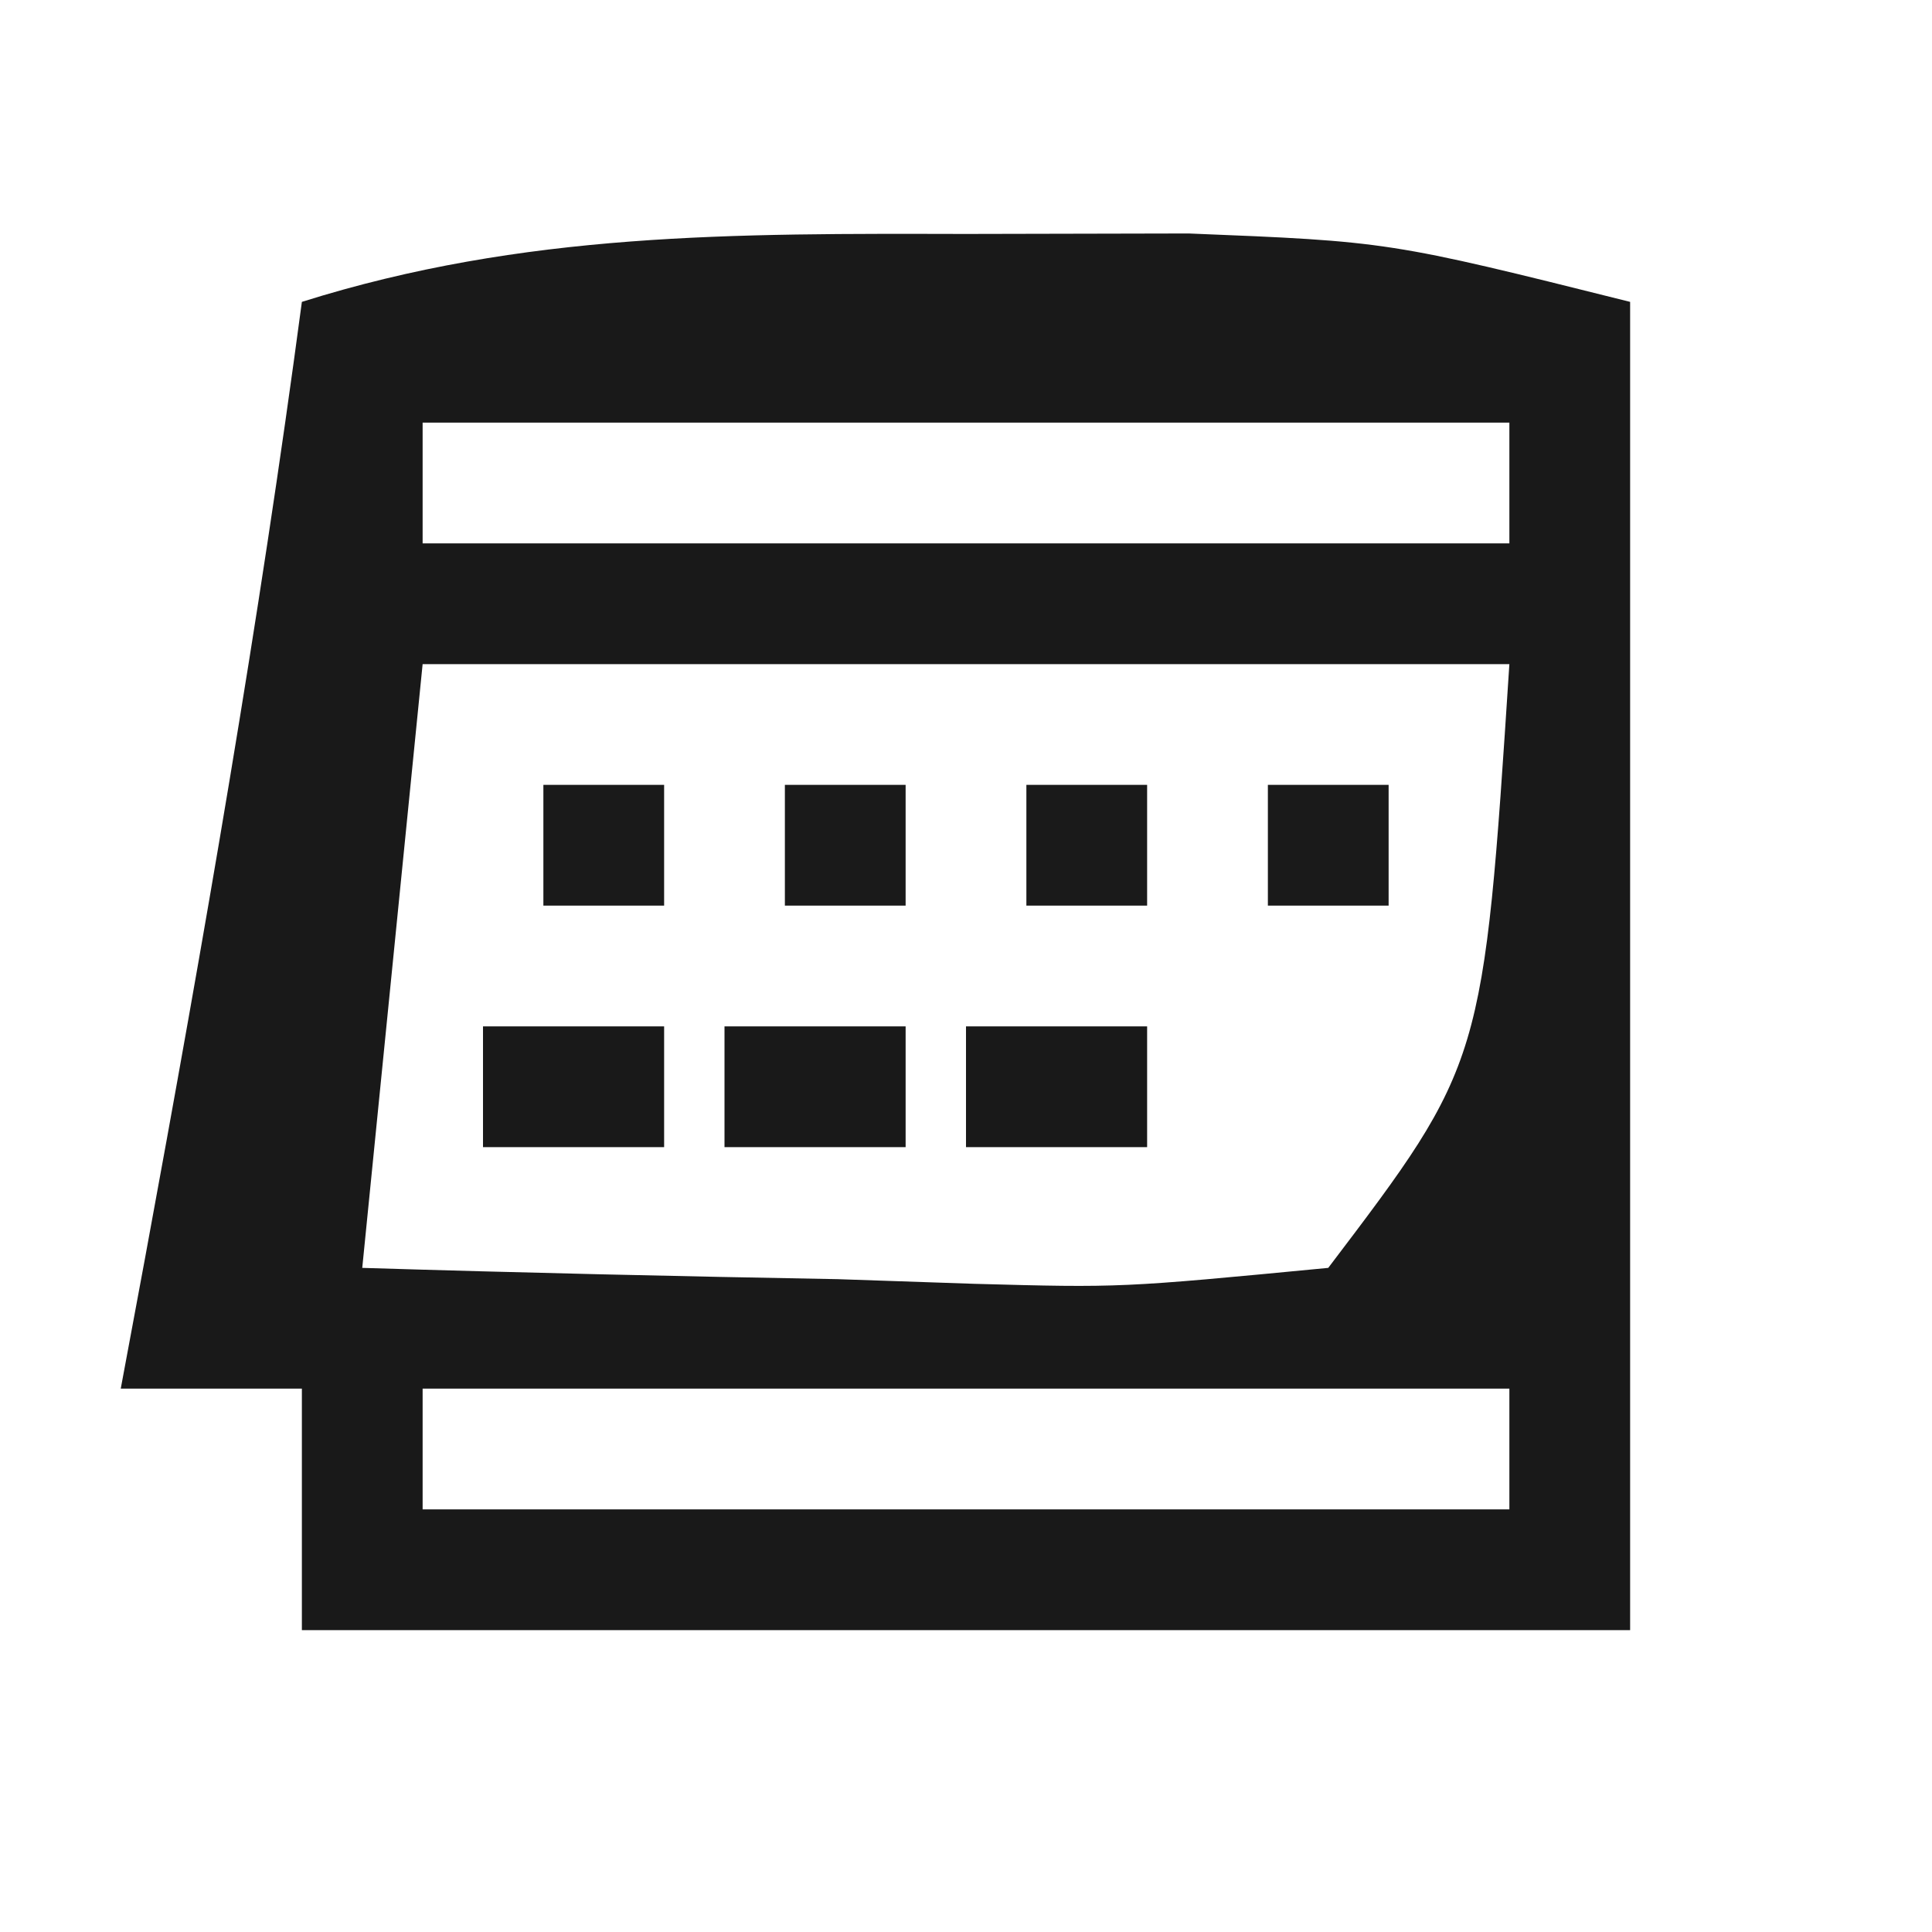 <?xml version="1.0" encoding="UTF-8"?>
<svg version="1.1" xmlns="http://www.w3.org/2000/svg" width="32" height="32">
<path d="M0 0 C1.825 -0.004 1.825 -0.004 3.688 -0.008 C7 0.125 7 0.125 11 1.125 C11 8.385 11 15.645 11 23.125 C3.74 23.125 -3.52 23.125 -11 23.125 C-11 21.805 -11 20.485 -11 19.125 C-11.99 19.125 -12.98 19.125 -14 19.125 C-13.867 18.412 -13.734 17.699 -13.598 16.965 C-12.626 11.695 -11.708 6.437 -11 1.125 C-7.323 -0.033 -3.837 -0.008 0 0 Z M-9 3.125 C-9 3.785 -9 4.445 -9 5.125 C-3.06 5.125 2.88 5.125 9 5.125 C9 4.465 9 3.805 9 3.125 C3.06 3.125 -2.88 3.125 -9 3.125 Z M-9 7.125 C-9.33 10.425 -9.66 13.725 -10 17.125 C-7.374 17.206 -4.751 17.265 -2.125 17.312 C-1.379 17.338 -0.632 17.363 0.137 17.389 C2.562 17.455 2.562 17.455 6 17.125 C8.569 13.739 8.569 13.739 9 7.125 C3.06 7.125 -2.88 7.125 -9 7.125 Z M-9 19.125 C-9 19.785 -9 20.445 -9 21.125 C-3.06 21.125 2.88 21.125 9 21.125 C9 20.465 9 19.805 9 19.125 C3.06 19.125 -2.88 19.125 -9 19.125 Z " fill="#191919" transform="translate(16,3.875)"/>
<path d="M0 0 C0.99 0 1.98 0 3 0 C3 0.66 3 1.32 3 2 C2.01 2 1.02 2 0 2 C0 1.34 0 0.68 0 0 Z " fill="#191919" transform="translate(16,17)"/>
<path d="M0 0 C0.99 0 1.98 0 3 0 C3 0.66 3 1.32 3 2 C2.01 2 1.02 2 0 2 C0 1.34 0 0.68 0 0 Z " fill="#191919" transform="translate(12,17)"/>
<path d="M0 0 C0.99 0 1.98 0 3 0 C3 0.66 3 1.32 3 2 C2.01 2 1.02 2 0 2 C0 1.34 0 0.68 0 0 Z " fill="#191919" transform="translate(8,17)"/>
<path d="M0 0 C0.66 0 1.32 0 2 0 C2 0.66 2 1.32 2 2 C1.34 2 0.68 2 0 2 C0 1.34 0 0.68 0 0 Z " fill="#1A1A1A" transform="translate(21,13)"/>
<path d="M0 0 C0.66 0 1.32 0 2 0 C2 0.66 2 1.32 2 2 C1.34 2 0.68 2 0 2 C0 1.34 0 0.68 0 0 Z " fill="#1A1A1A" transform="translate(17,13)"/>
<path d="M0 0 C0.66 0 1.32 0 2 0 C2 0.66 2 1.32 2 2 C1.34 2 0.68 2 0 2 C0 1.34 0 0.68 0 0 Z " fill="#1A1A1A" transform="translate(13,13)"/>
<path d="M0 0 C0.66 0 1.32 0 2 0 C2 0.66 2 1.32 2 2 C1.34 2 0.68 2 0 2 C0 1.34 0 0.68 0 0 Z " fill="#1A1A1A" transform="translate(9,13)"/>
</svg>
